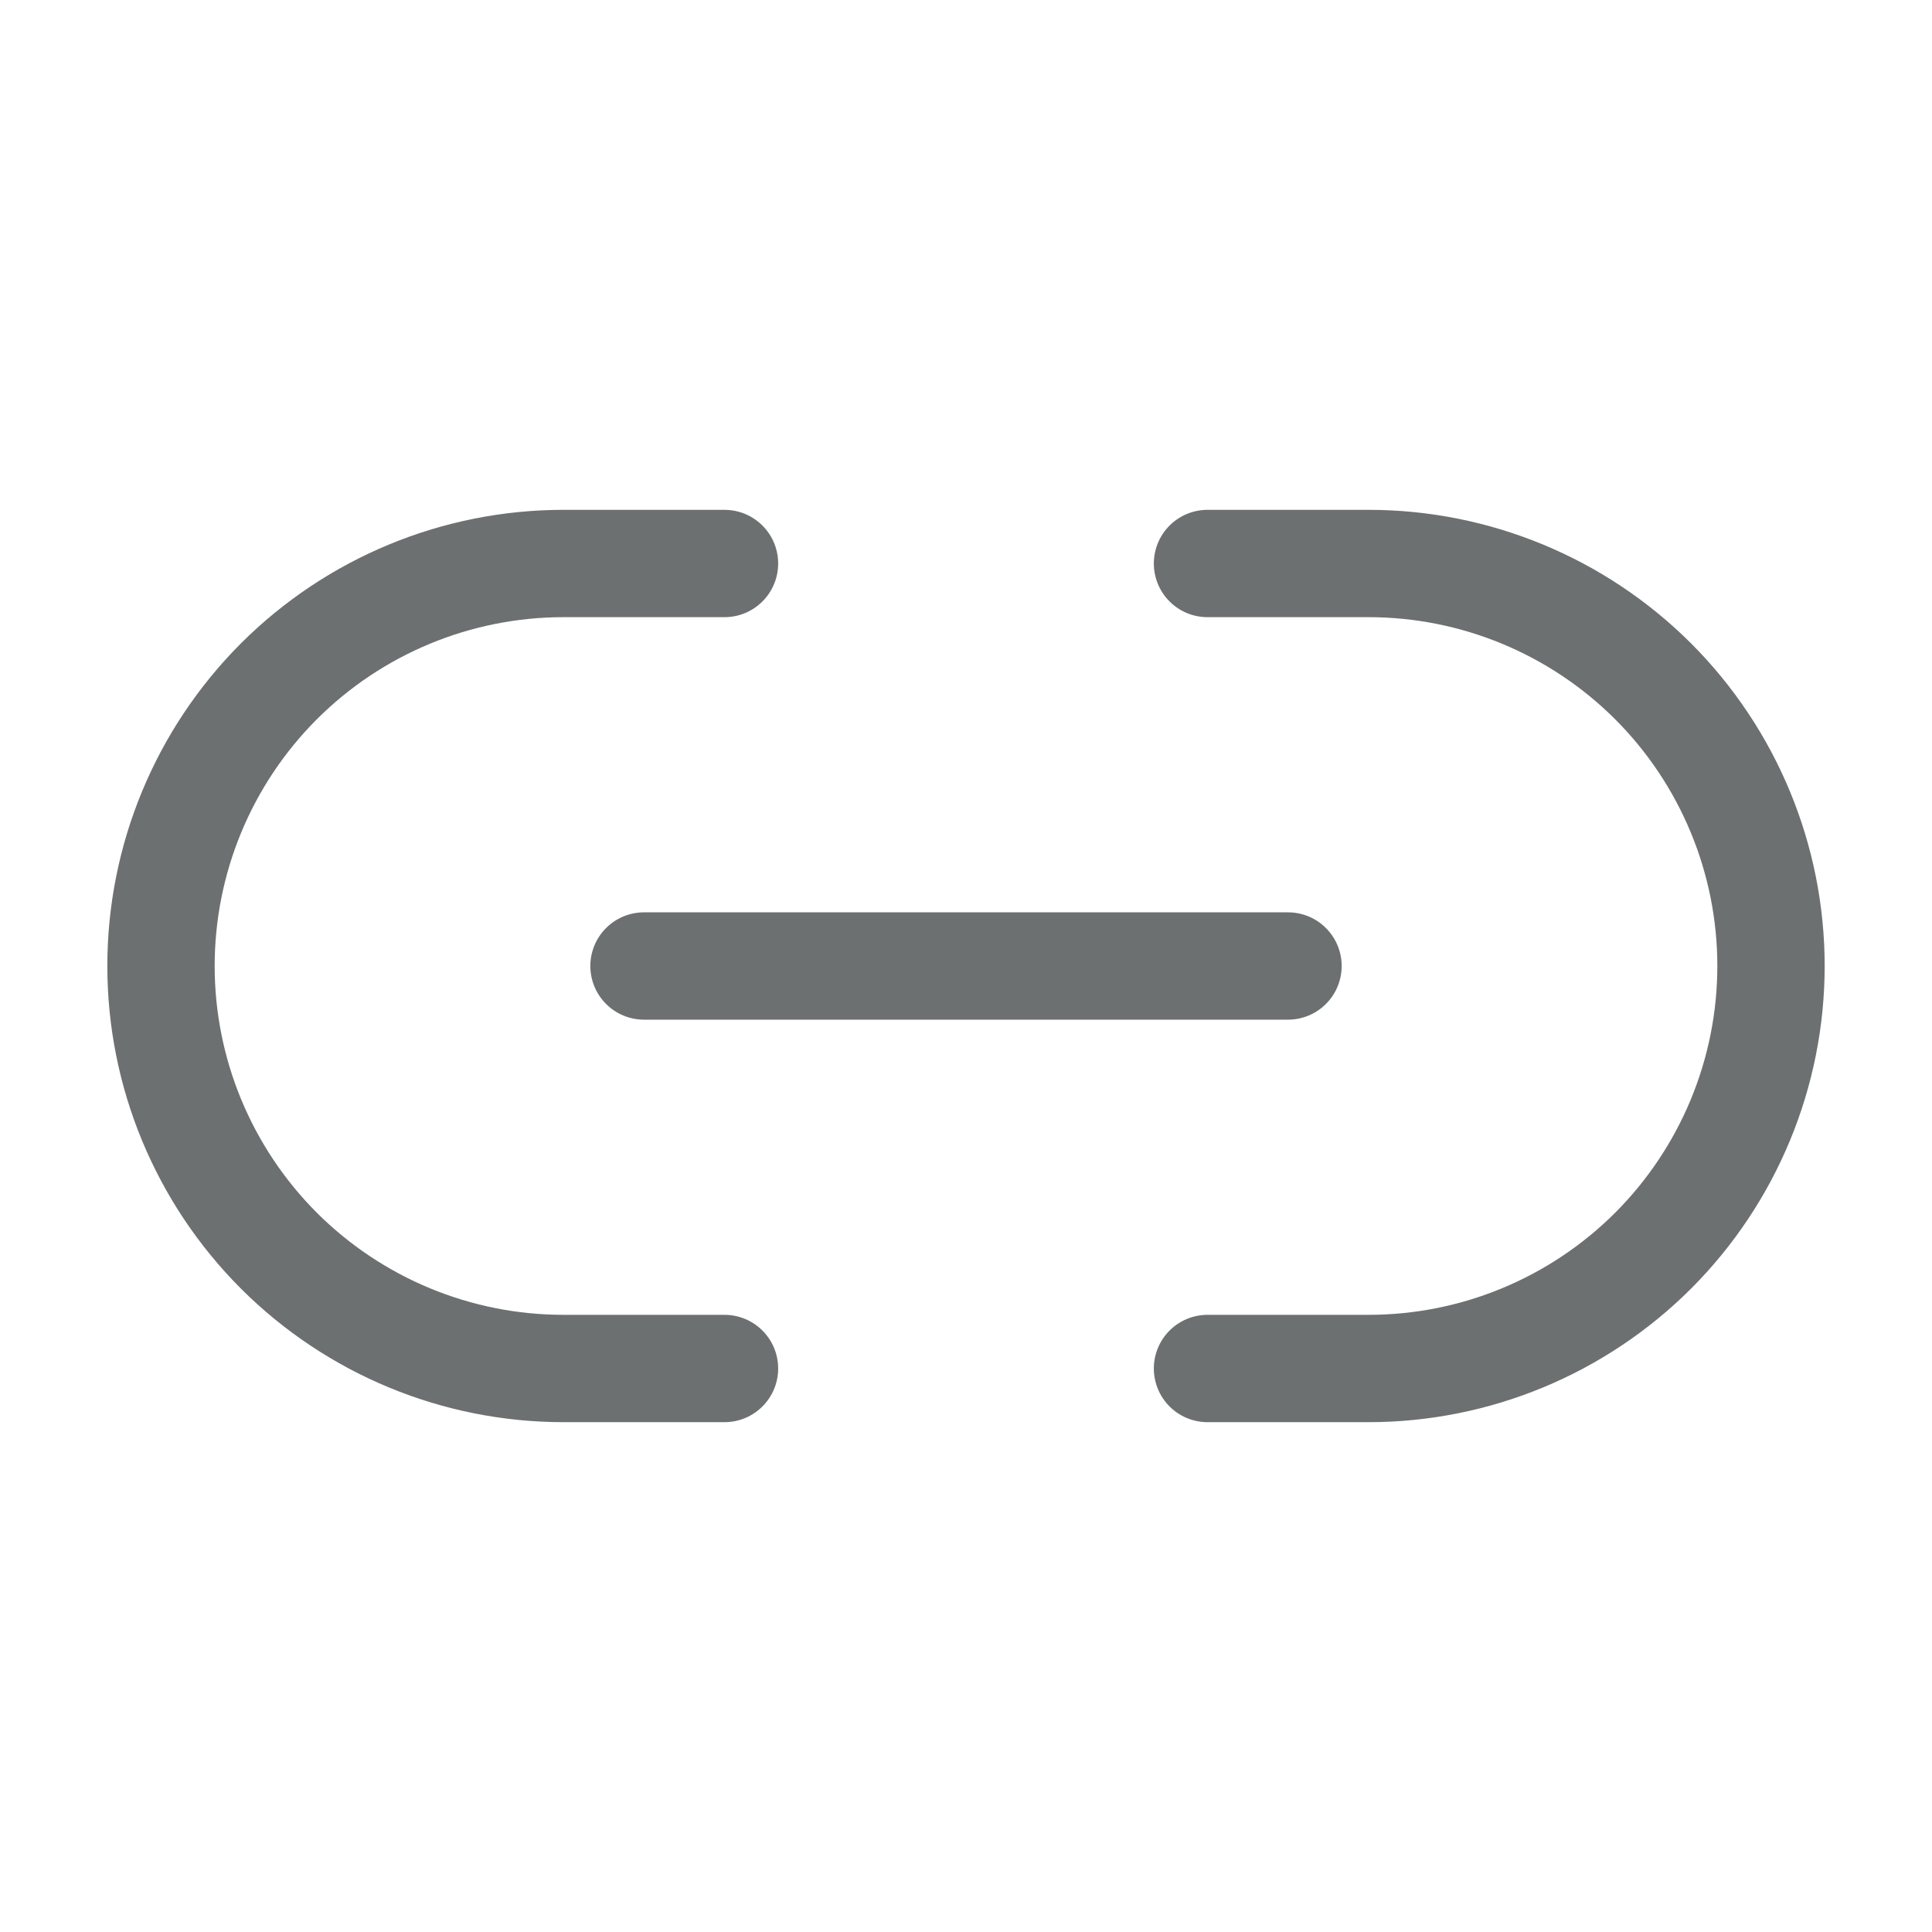 <svg width="18" height="18" viewBox="0 0 18 18" fill="none" xmlns="http://www.w3.org/2000/svg">
<path d="M6.75 12.75H5.25C4.255 12.75 3.302 12.355 2.598 11.652C1.895 10.948 1.5 9.995 1.5 9C1.5 8.005 1.895 7.052 2.598 6.348C3.302 5.645 4.255 5.25 5.25 5.25H6.75M11.25 5.25H12.75C13.745 5.25 14.698 5.645 15.402 6.348C16.105 7.052 16.5 8.005 16.5 9C16.5 9.995 16.105 10.948 15.402 11.652C14.698 12.355 13.745 12.75 12.75 12.75H11.25M6 9H12" stroke="#6C7071" stroke-linecap="round" stroke-linejoin="round"/>
</svg>
